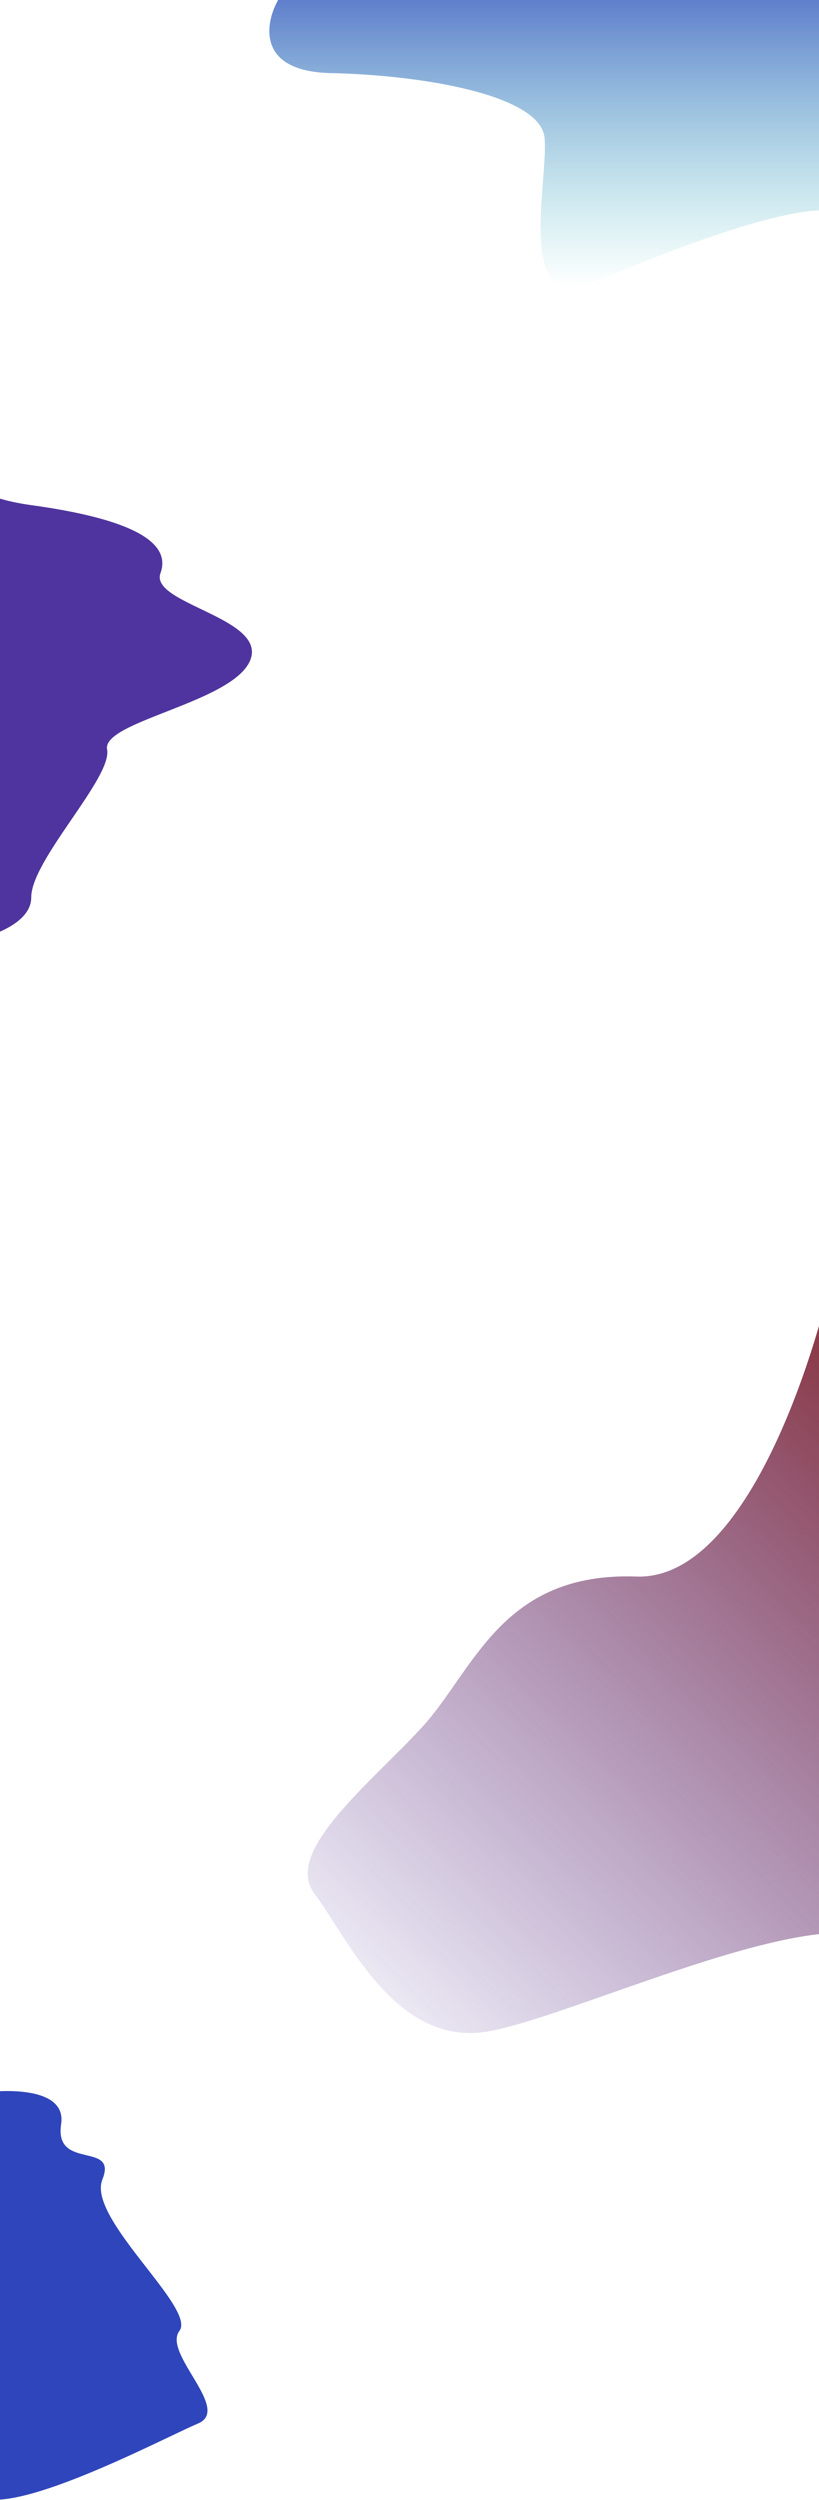 <svg width="1440" height="4395" viewBox="0 0 1440 4395" fill="none" xmlns="http://www.w3.org/2000/svg">
<path d="M107.5 3734C117.5 3668 6.333 3671.5 -50.5 3681.5C-58.833 3885.33 -70.5 4309 -50.5 4373C-25.5 4453 288 4285.5 348 4260.5C408 4235.5 285.5 4137.5 315.5 4097.5C345.5 4057.5 152.5 3899.5 180 3831.5C207.5 3763.5 95 3816.5 107.5 3734Z" fill="#2F45BC"/>
<path d="M1119.05 2771.48C1308.98 2778.26 1434.29 2391.32 1473.21 2197L1573 3428.78C1482.34 3316.62 1023.82 3540.94 859.461 3570.93C695.099 3600.93 609.005 3402.7 552.913 3329.01C496.822 3255.33 652.052 3134.69 742.712 3035.58C833.372 2936.46 881.637 2763.01 1119.05 2771.48Z" fill="url(#paint0_linear_186_44)"/>
<path d="M-83.809 817.348C-90.231 801.559 -88.496 786.551 -83.809 776V817.348C-72.479 845.205 -35.76 875.49 54.929 888C232.538 912.5 301.907 953.5 282.173 1007.5C262.438 1061.5 469.948 1086 440.047 1160.5C410.147 1235 178.717 1268 188.285 1317.5C197.853 1367 54.929 1511.5 54.929 1577.5C54.929 1630.3 -37.563 1654.5 -83.809 1660V817.348Z" fill="#4F349F"/>
<path d="M581.5 128.5C451.9 125.7 465.5 42.333 488.5 1V-51L1505.5 -89C1521.67 90.333 1544.3 436.6 1505.5 387C1457 325 1174.5 442.5 1040 497.5C905.5 552.5 964.5 318 957.5 242.5C950.5 167 743.5 132 581.5 128.5Z" fill="url(#paint1_linear_186_44)" fill-opacity="0.9"/>
<defs>
<linearGradient id="paint0_linear_186_44" x1="1487.56" y1="2430.44" x2="432.496" y2="3505.97" gradientUnits="userSpaceOnUse">
<stop stop-color="#8B3D4C"/>
<stop offset="1" stop-color="#4F349F" stop-opacity="0"/>
</linearGradient>
<linearGradient id="paint1_linear_186_44" x1="1000.23" y1="-89" x2="1000.23" y2="505.771" gradientUnits="userSpaceOnUse">
<stop stop-color="#2F45BC"/>
<stop offset="1" stop-color="#2FBCBC" stop-opacity="0"/>
</linearGradient>
</defs>
</svg>
